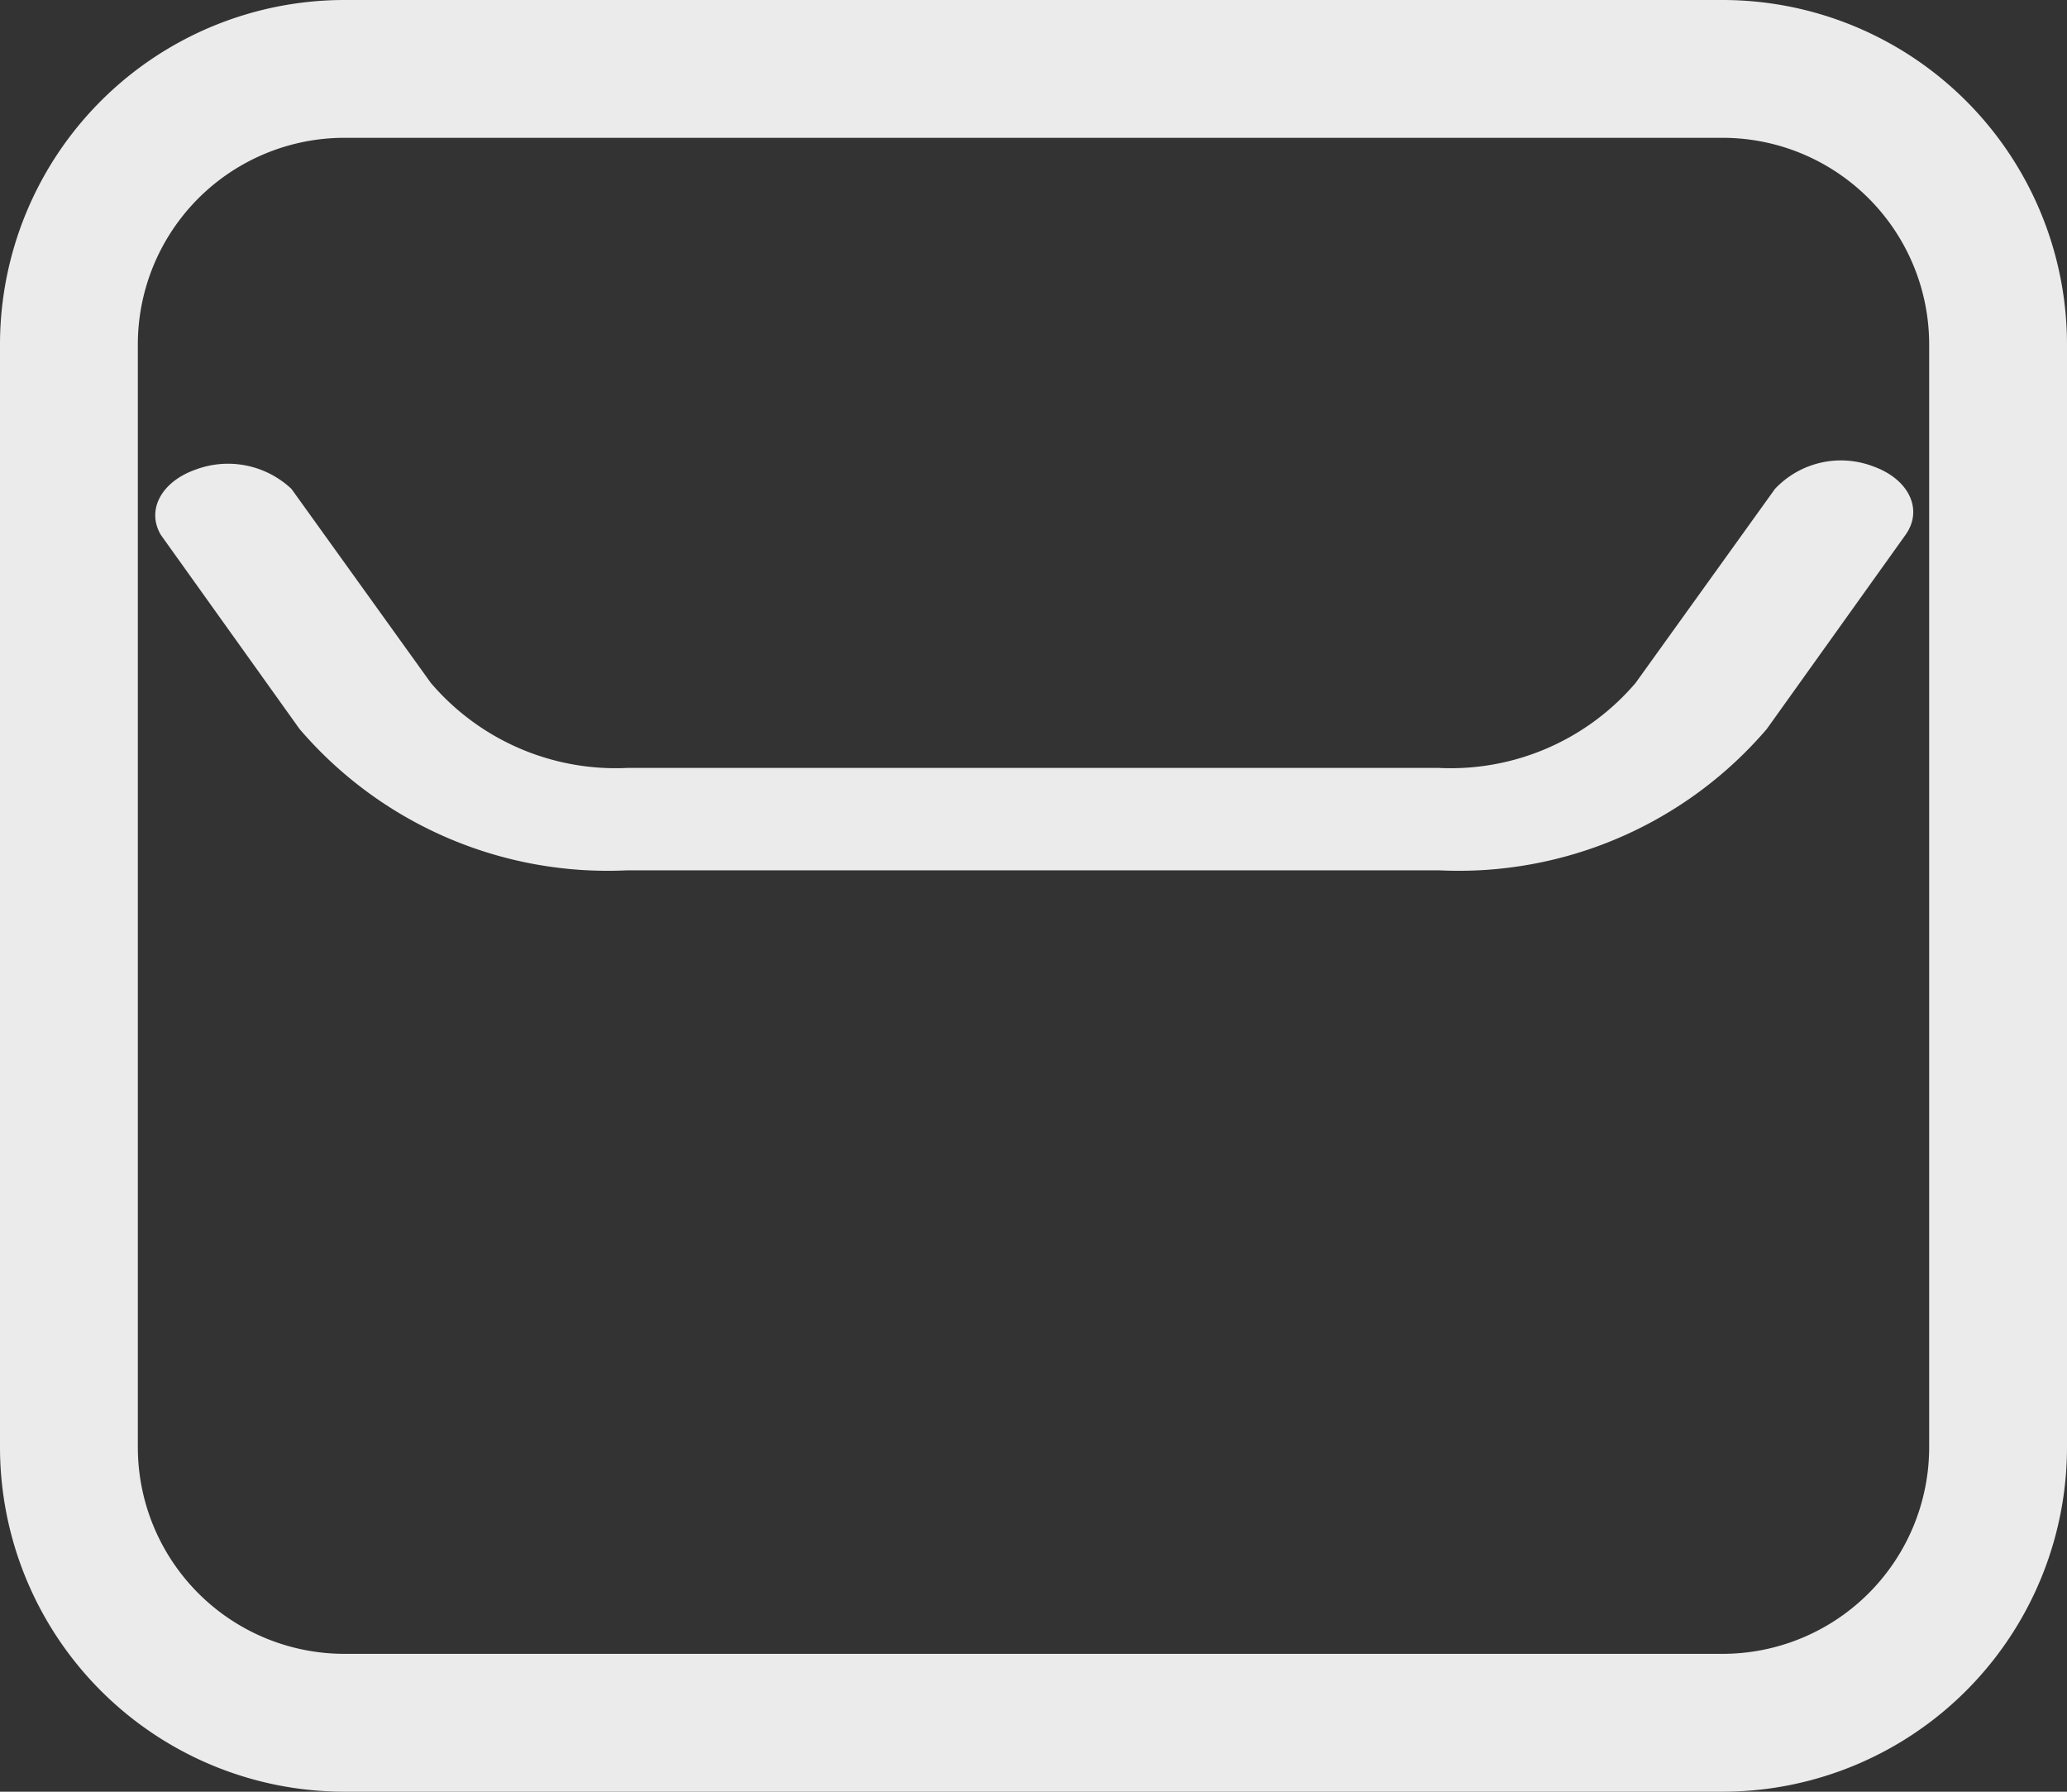 <svg xmlns="http://www.w3.org/2000/svg" width="40.385" height="35" viewBox="0 0 40.385 35">
  <rect x="0" y="0" width="40.385" height="35" fill="#333333" stroke="none"/>
  <g id="noun_Email_3656307" transform="translate(-1 -3)">
    <g id="Group_1" data-name="Group 1" transform="translate(1 3)">
      <path id="Path_1" data-name="Path 1" d="M34.654,3H7.731A6.731,6.731,0,0,0,1,9.731V31.269A6.731,6.731,0,0,0,7.731,38H34.654a6.731,6.731,0,0,0,6.731-6.731V9.731A6.731,6.731,0,0,0,34.654,3Zm4.038,28.269a4.038,4.038,0,0,1-4.038,4.038H7.731a4.038,4.038,0,0,1-4.038-4.038V9.731A4.038,4.038,0,0,1,7.731,5.692H34.654a4.038,4.038,0,0,1,4.038,4.038Z" transform="translate(-1 -3)" fill="#ebebeb"/>
      <path id="Path_2" data-name="Path 2" d="M37.6,9.11a1.769,1.769,0,0,0-1.921.44l-2.723,3.79A4.749,4.749,0,0,1,29.112,15H13.259a4.749,4.749,0,0,1-3.841-1.66L6.695,9.55A1.808,1.808,0,0,0,4.82,9.173c-.67.236-.965.793-.676,1.277l2.709,3.79A7.923,7.923,0,0,0,13.259,17H29.112a7.923,7.923,0,0,0,6.407-2.76l2.709-3.79C38.582,9.958,38.3,9.36,37.6,9.11Z" transform="translate(-1 0.001)" fill="#ebebeb"/>
    </g>
  </g>
</svg>
